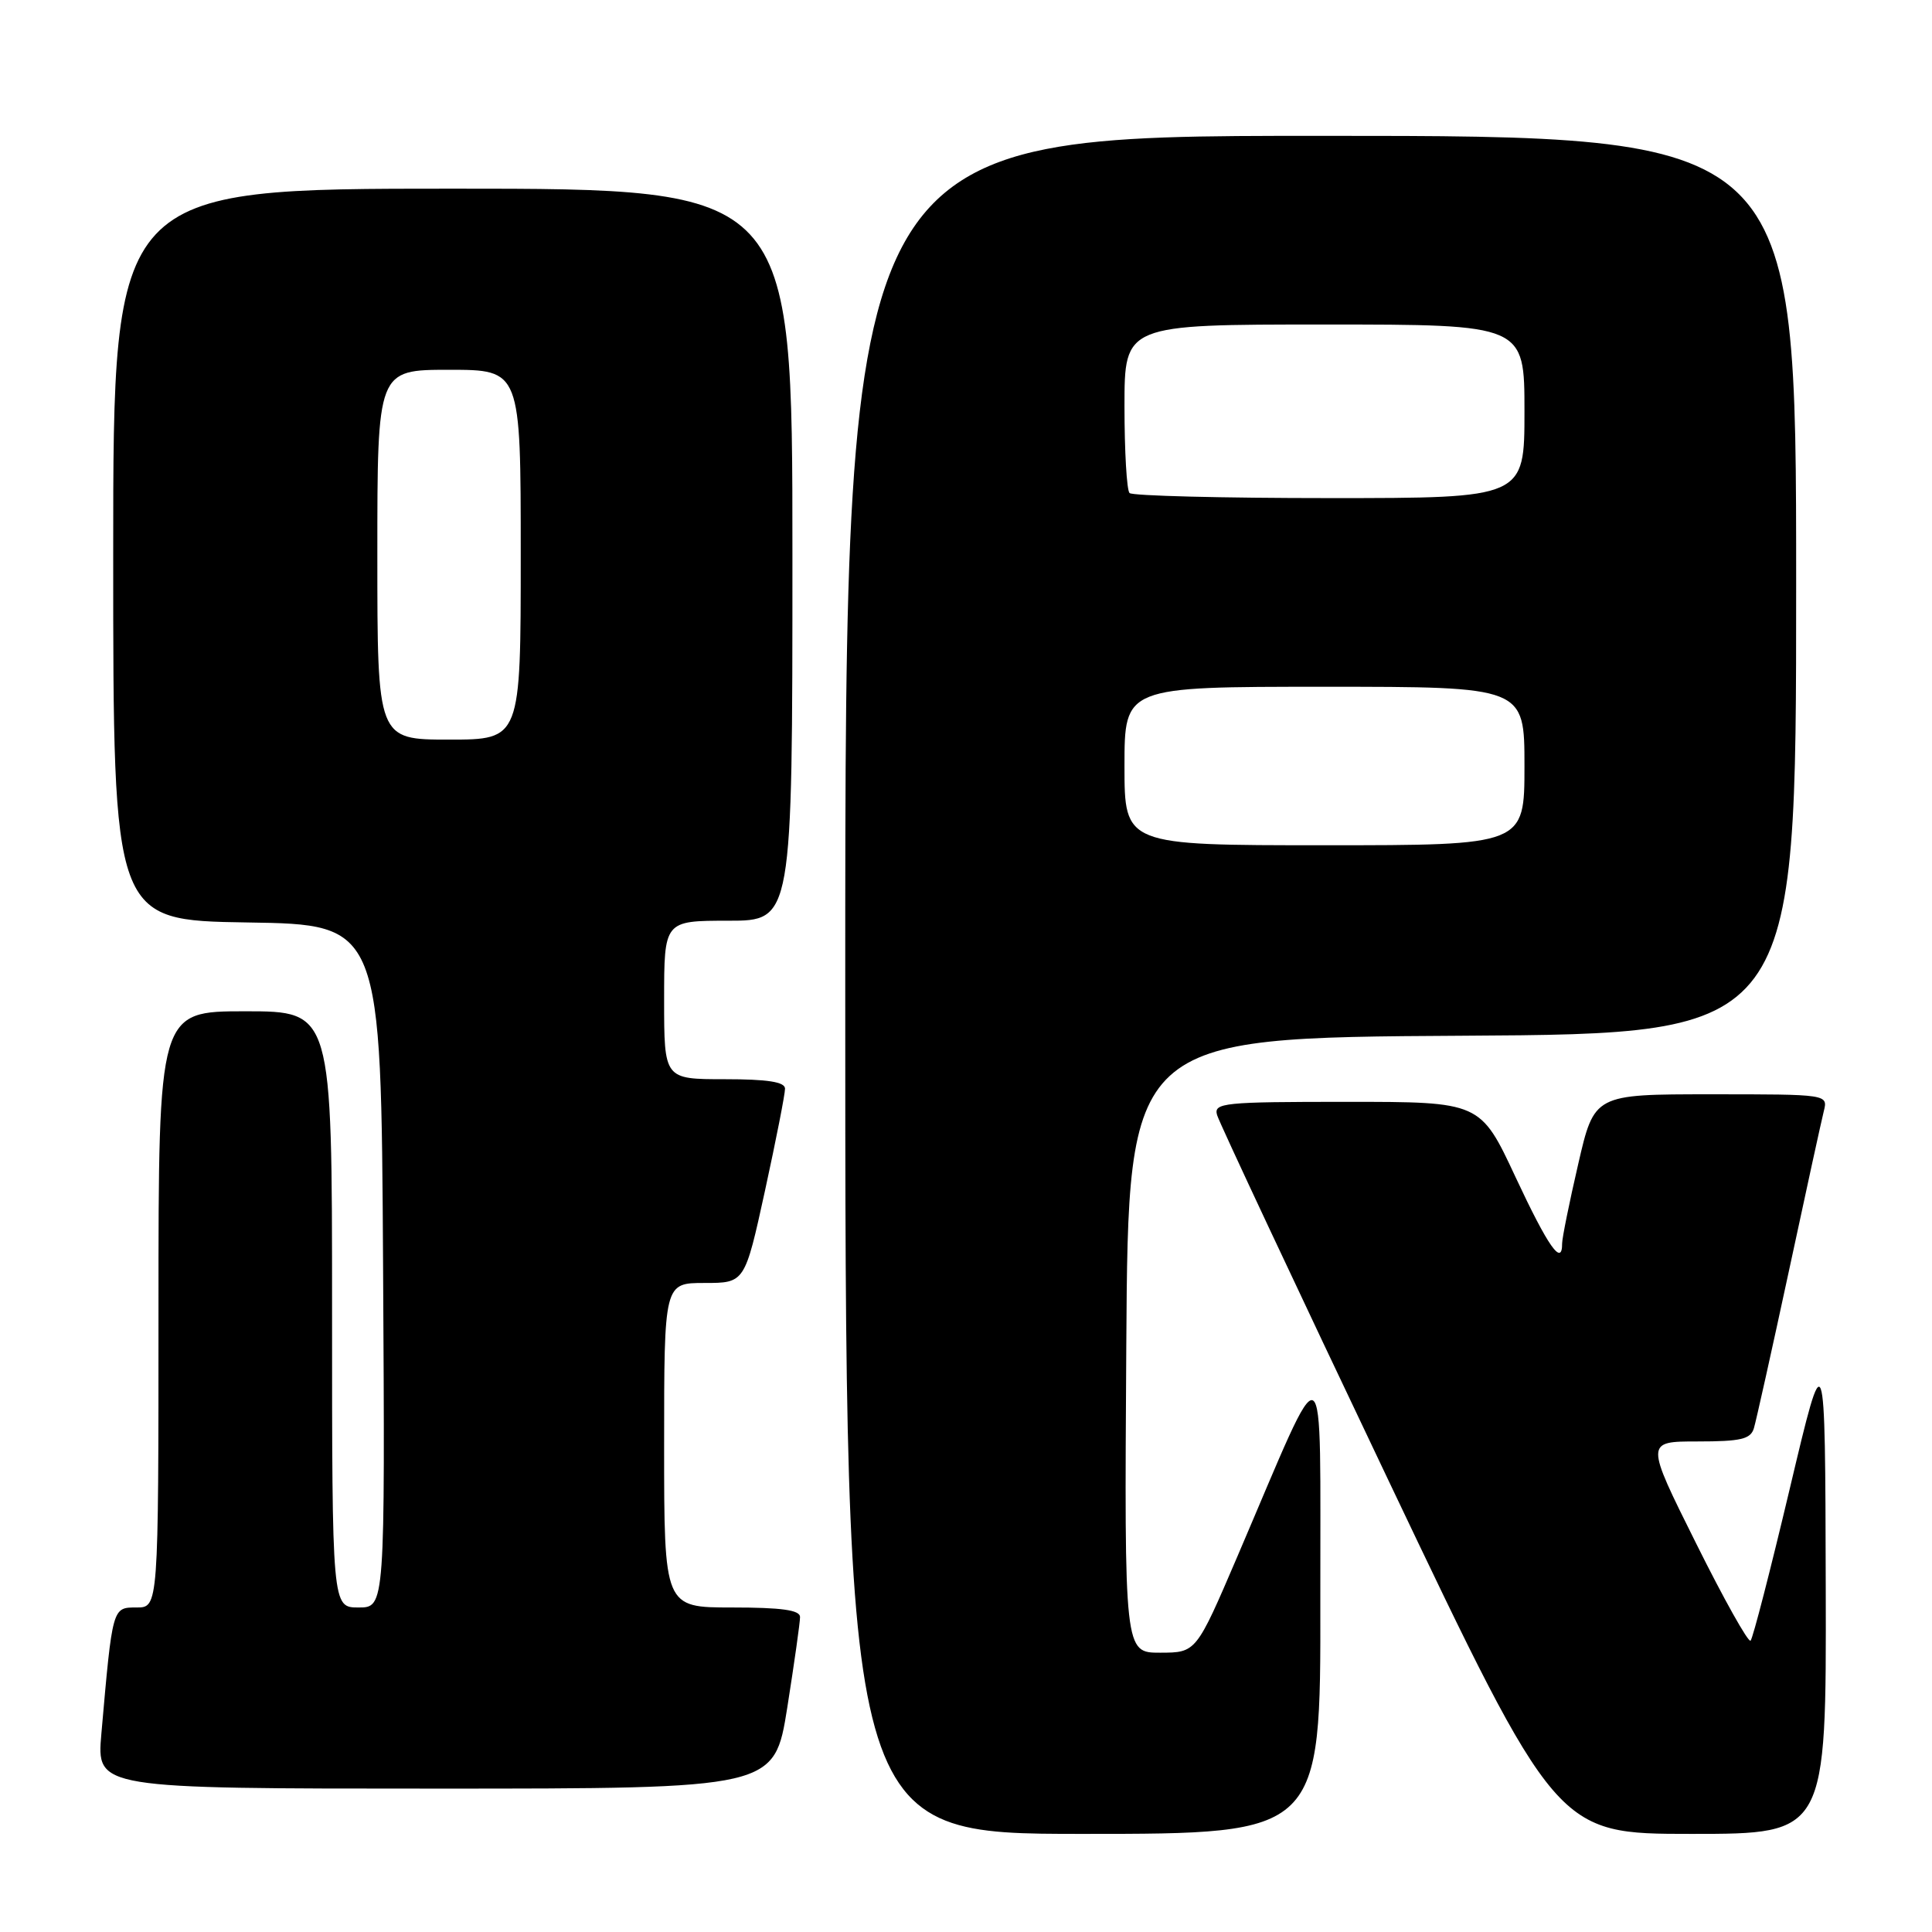 <?xml version="1.0" encoding="UTF-8" standalone="no"?>
<!DOCTYPE svg PUBLIC "-//W3C//DTD SVG 1.1//EN" "http://www.w3.org/Graphics/SVG/1.1/DTD/svg11.dtd" >
<svg xmlns="http://www.w3.org/2000/svg" xmlns:xlink="http://www.w3.org/1999/xlink" version="1.1" viewBox="0 0 256 256">
 <g >
 <path fill="currentColor"
d=" M 174.95 212.25 C 174.90 177.36 176.06 177.99 163.96 206.24 C 158.50 218.98 158.50 218.98 153.74 218.99 C 148.98 219.00 148.98 219.00 149.24 178.25 C 149.50 137.50 149.50 137.50 193.75 137.24 C 238.00 136.98 238.00 136.98 238.00 77.49 C 238.00 18.00 238.00 18.00 175.00 18.00 C 112.00 18.00 112.00 18.00 112.00 130.50 C 112.00 243.00 112.00 243.00 143.50 243.00 C 175.00 243.00 175.00 243.00 174.95 212.25 Z  M 241.92 210.25 C 241.84 177.50 241.84 177.50 237.17 197.19 C 234.60 208.02 232.26 217.11 231.96 217.40 C 231.66 217.68 228.40 211.86 224.72 204.46 C 218.01 191.00 218.01 191.00 224.94 191.00 C 230.67 191.00 231.96 190.70 232.40 189.25 C 232.69 188.29 234.77 178.95 237.02 168.50 C 239.26 158.05 241.35 148.49 241.66 147.25 C 242.22 145.00 242.22 145.00 226.73 145.00 C 211.25 145.00 211.25 145.00 209.12 154.25 C 207.94 159.34 206.99 164.06 206.99 164.75 C 207.01 167.88 205.15 165.23 200.83 156.00 C 196.16 146.00 196.16 146.00 178.47 146.00 C 162.09 146.00 160.80 146.13 161.27 147.75 C 161.54 148.71 171.78 170.54 184.02 196.25 C 206.28 243.00 206.28 243.00 224.14 243.00 C 242.00 243.00 242.00 243.00 241.92 210.25 Z  M 104.32 226.25 C 105.25 220.34 106.02 214.94 106.01 214.25 C 106.00 213.34 103.53 213.00 97.00 213.00 C 88.00 213.00 88.00 213.00 88.00 191.50 C 88.00 170.00 88.00 170.00 93.35 170.00 C 98.69 170.00 98.69 170.00 101.37 157.75 C 102.84 151.01 104.03 144.94 104.02 144.25 C 104.01 143.36 101.72 143.00 96.00 143.00 C 88.00 143.00 88.00 143.00 88.00 132.50 C 88.00 122.00 88.00 122.00 96.50 122.00 C 105.00 122.00 105.00 122.00 105.00 73.50 C 105.00 25.00 105.00 25.00 60.00 25.00 C 15.00 25.00 15.00 25.00 15.00 73.48 C 15.00 121.95 15.00 121.95 32.75 122.23 C 50.50 122.50 50.50 122.50 50.76 167.75 C 51.02 213.00 51.02 213.00 47.51 213.00 C 44.00 213.00 44.00 213.00 44.00 173.50 C 44.00 134.00 44.00 134.00 32.50 134.00 C 21.00 134.00 21.00 134.00 21.00 173.50 C 21.00 213.00 21.00 213.00 18.09 213.00 C 14.88 213.00 14.91 212.87 13.43 229.75 C 12.80 237.00 12.80 237.00 57.70 237.00 C 102.61 237.00 102.61 237.00 104.32 226.25 Z  M 149.00 101.50 C 149.00 91.00 149.00 91.00 175.50 91.00 C 202.00 91.00 202.00 91.00 202.00 101.50 C 202.00 112.00 202.00 112.00 175.50 112.00 C 149.00 112.00 149.00 112.00 149.00 101.50 Z  M 149.67 65.33 C 149.30 64.97 149.00 59.79 149.00 53.83 C 149.00 43.00 149.00 43.00 175.50 43.00 C 202.00 43.00 202.00 43.00 202.00 54.50 C 202.00 66.00 202.00 66.00 176.17 66.00 C 161.96 66.00 150.03 65.70 149.67 65.33 Z  M 50.00 73.50 C 50.00 49.00 50.00 49.00 59.50 49.00 C 69.00 49.00 69.00 49.00 69.00 73.50 C 69.00 98.00 69.00 98.00 59.50 98.00 C 50.00 98.00 50.00 98.00 50.00 73.50 Z "/>
</g>
</svg>